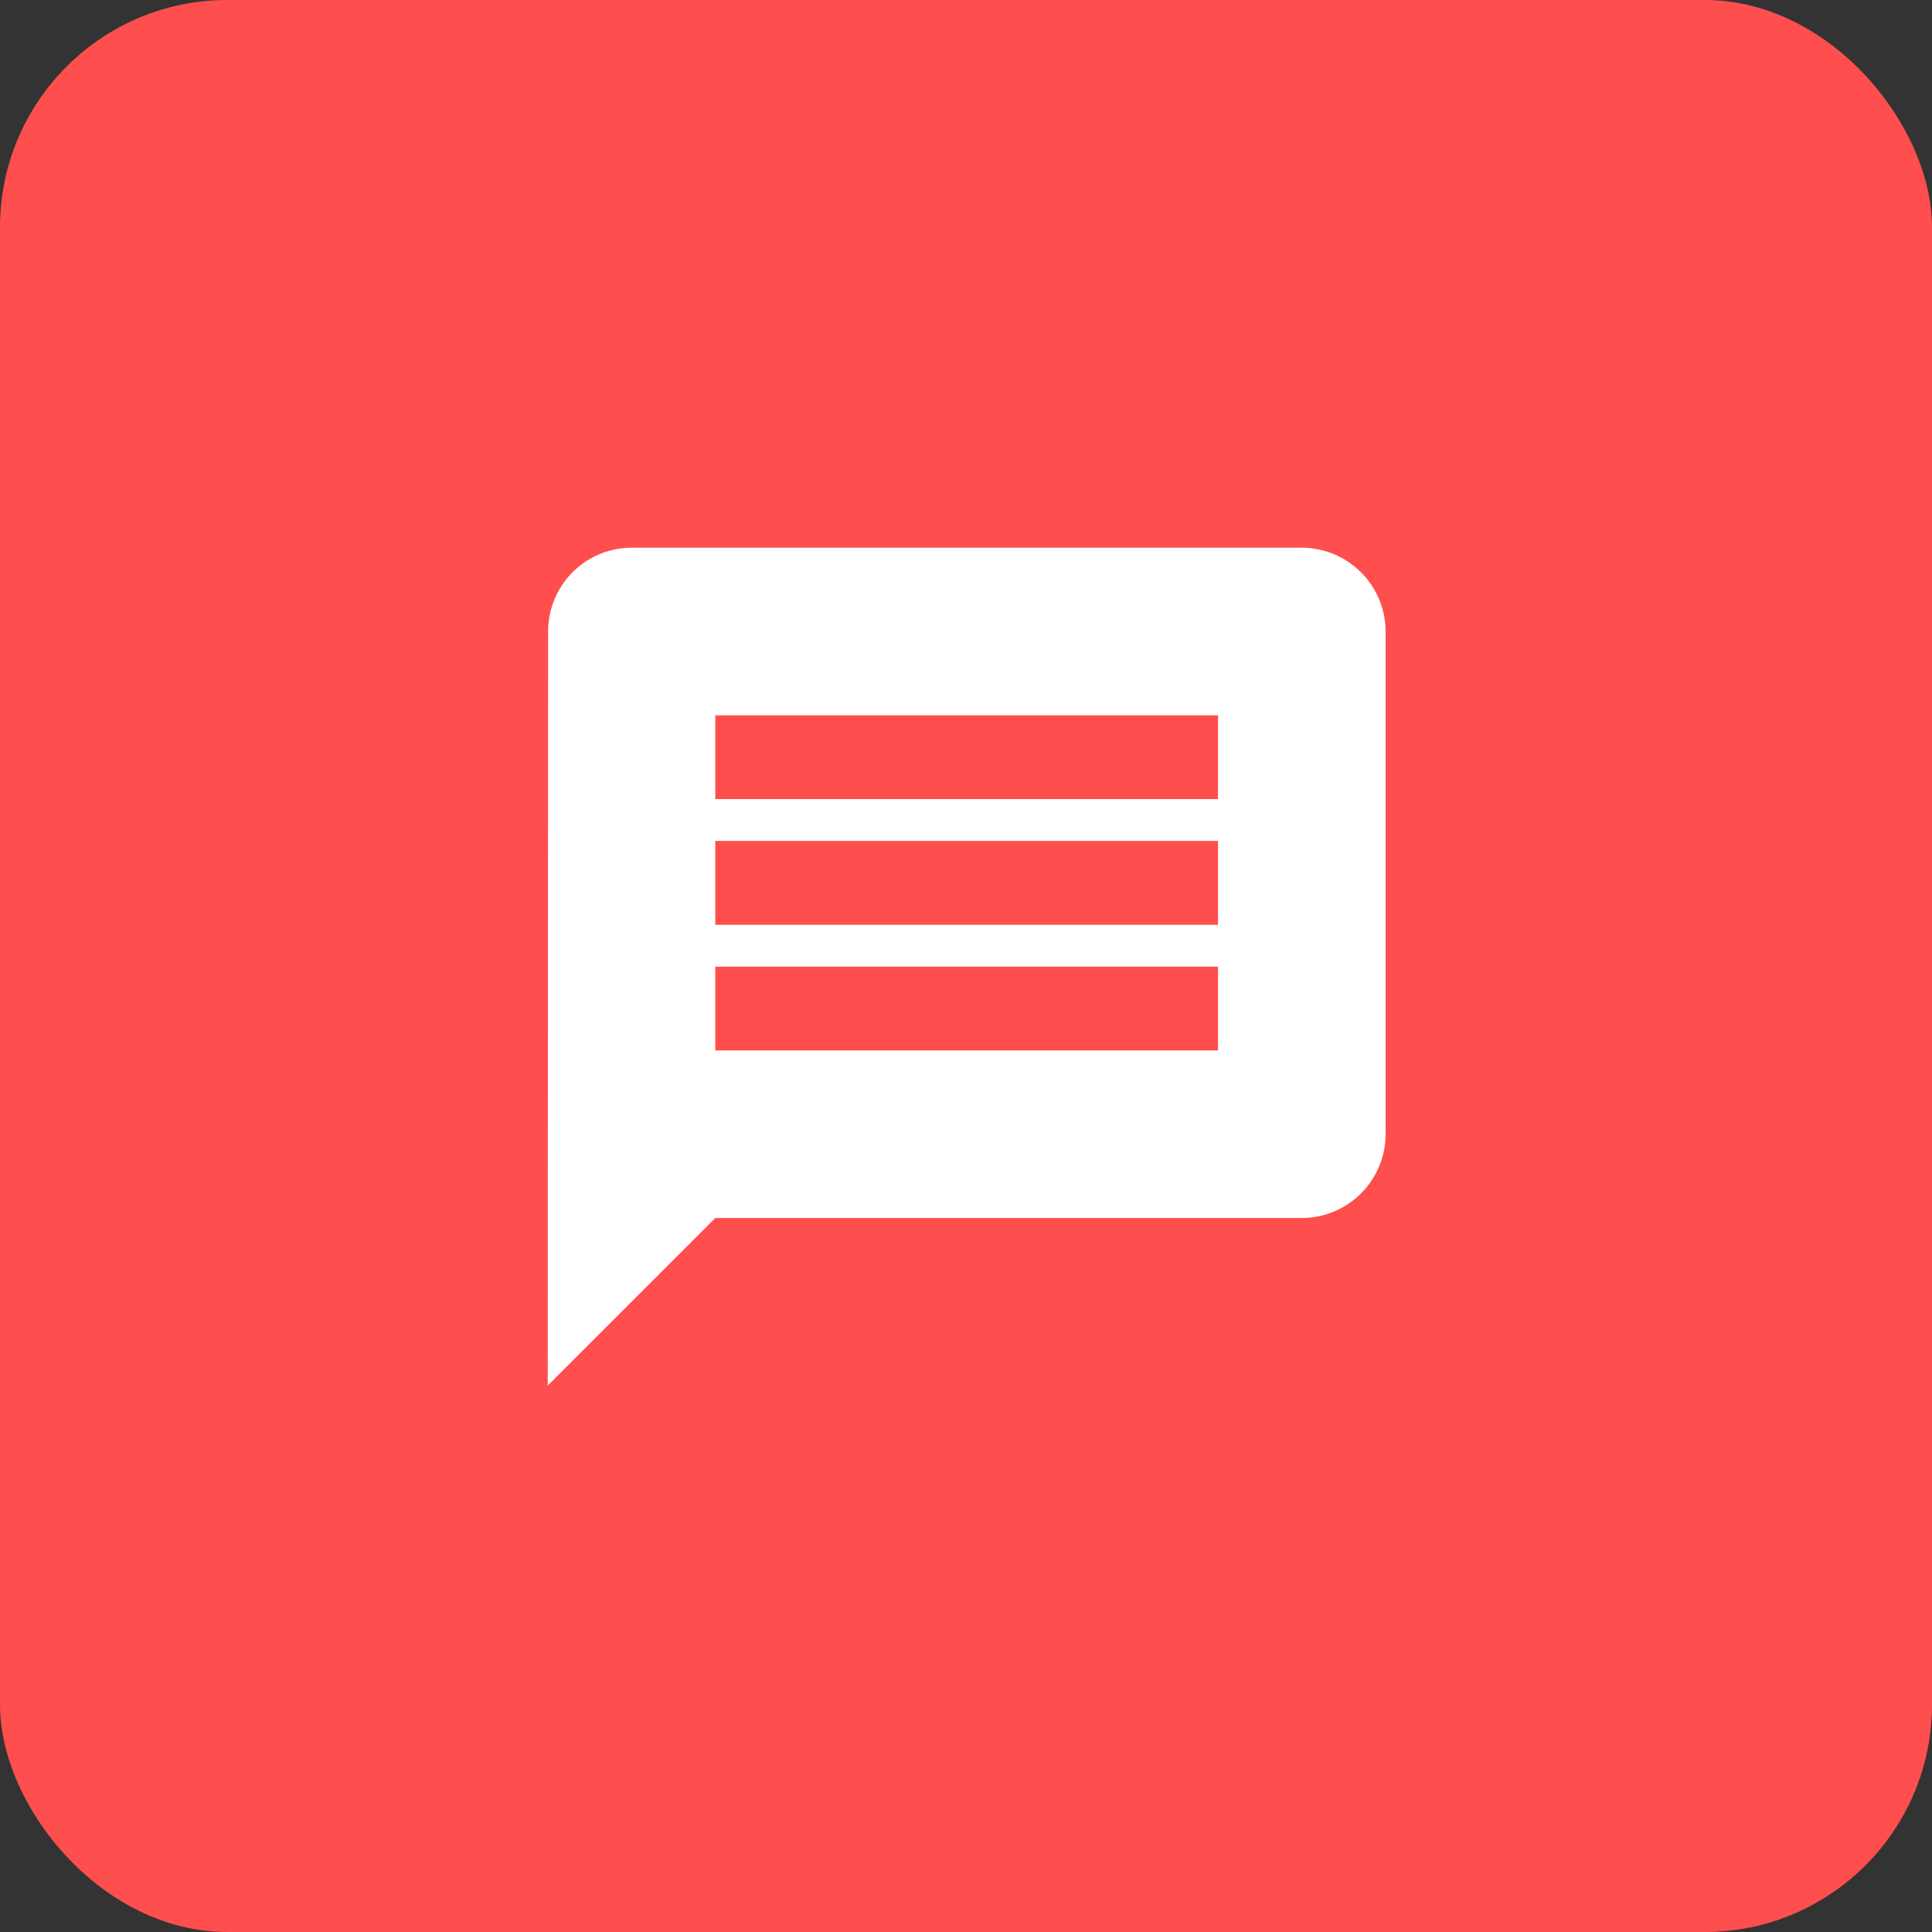 <svg xmlns="http://www.w3.org/2000/svg" width="170" height="170" viewBox="0 0 170 170">
  <rect x="0" y="0" width="170" height="170" fill="#333333" stroke="none"/>
  <g id="comment" transform="translate(-332 -791)">
    <rect id="Rectangle_247" data-name="Rectangle 247" width="170" height="170" rx="20" transform="translate(332 791)" fill="#ff4e4e"/>
    <path id="Icon_material-comment" data-name="Icon material-comment" d="M3.037,10.373A7.363,7.363,0,0,1,10.373,3H69.355a7.394,7.394,0,0,1,7.373,7.373V54.609a7.394,7.394,0,0,1-7.373,7.373H17.746L3,76.728ZM17.746,47.237H61.982V39.864H17.746Zm0-11.059H61.982V28.8H17.746Zm0-11.059H61.982V17.746H17.746Z" transform="translate(377.194 836.194)" fill="#fff"/>
  </g>
</svg>
